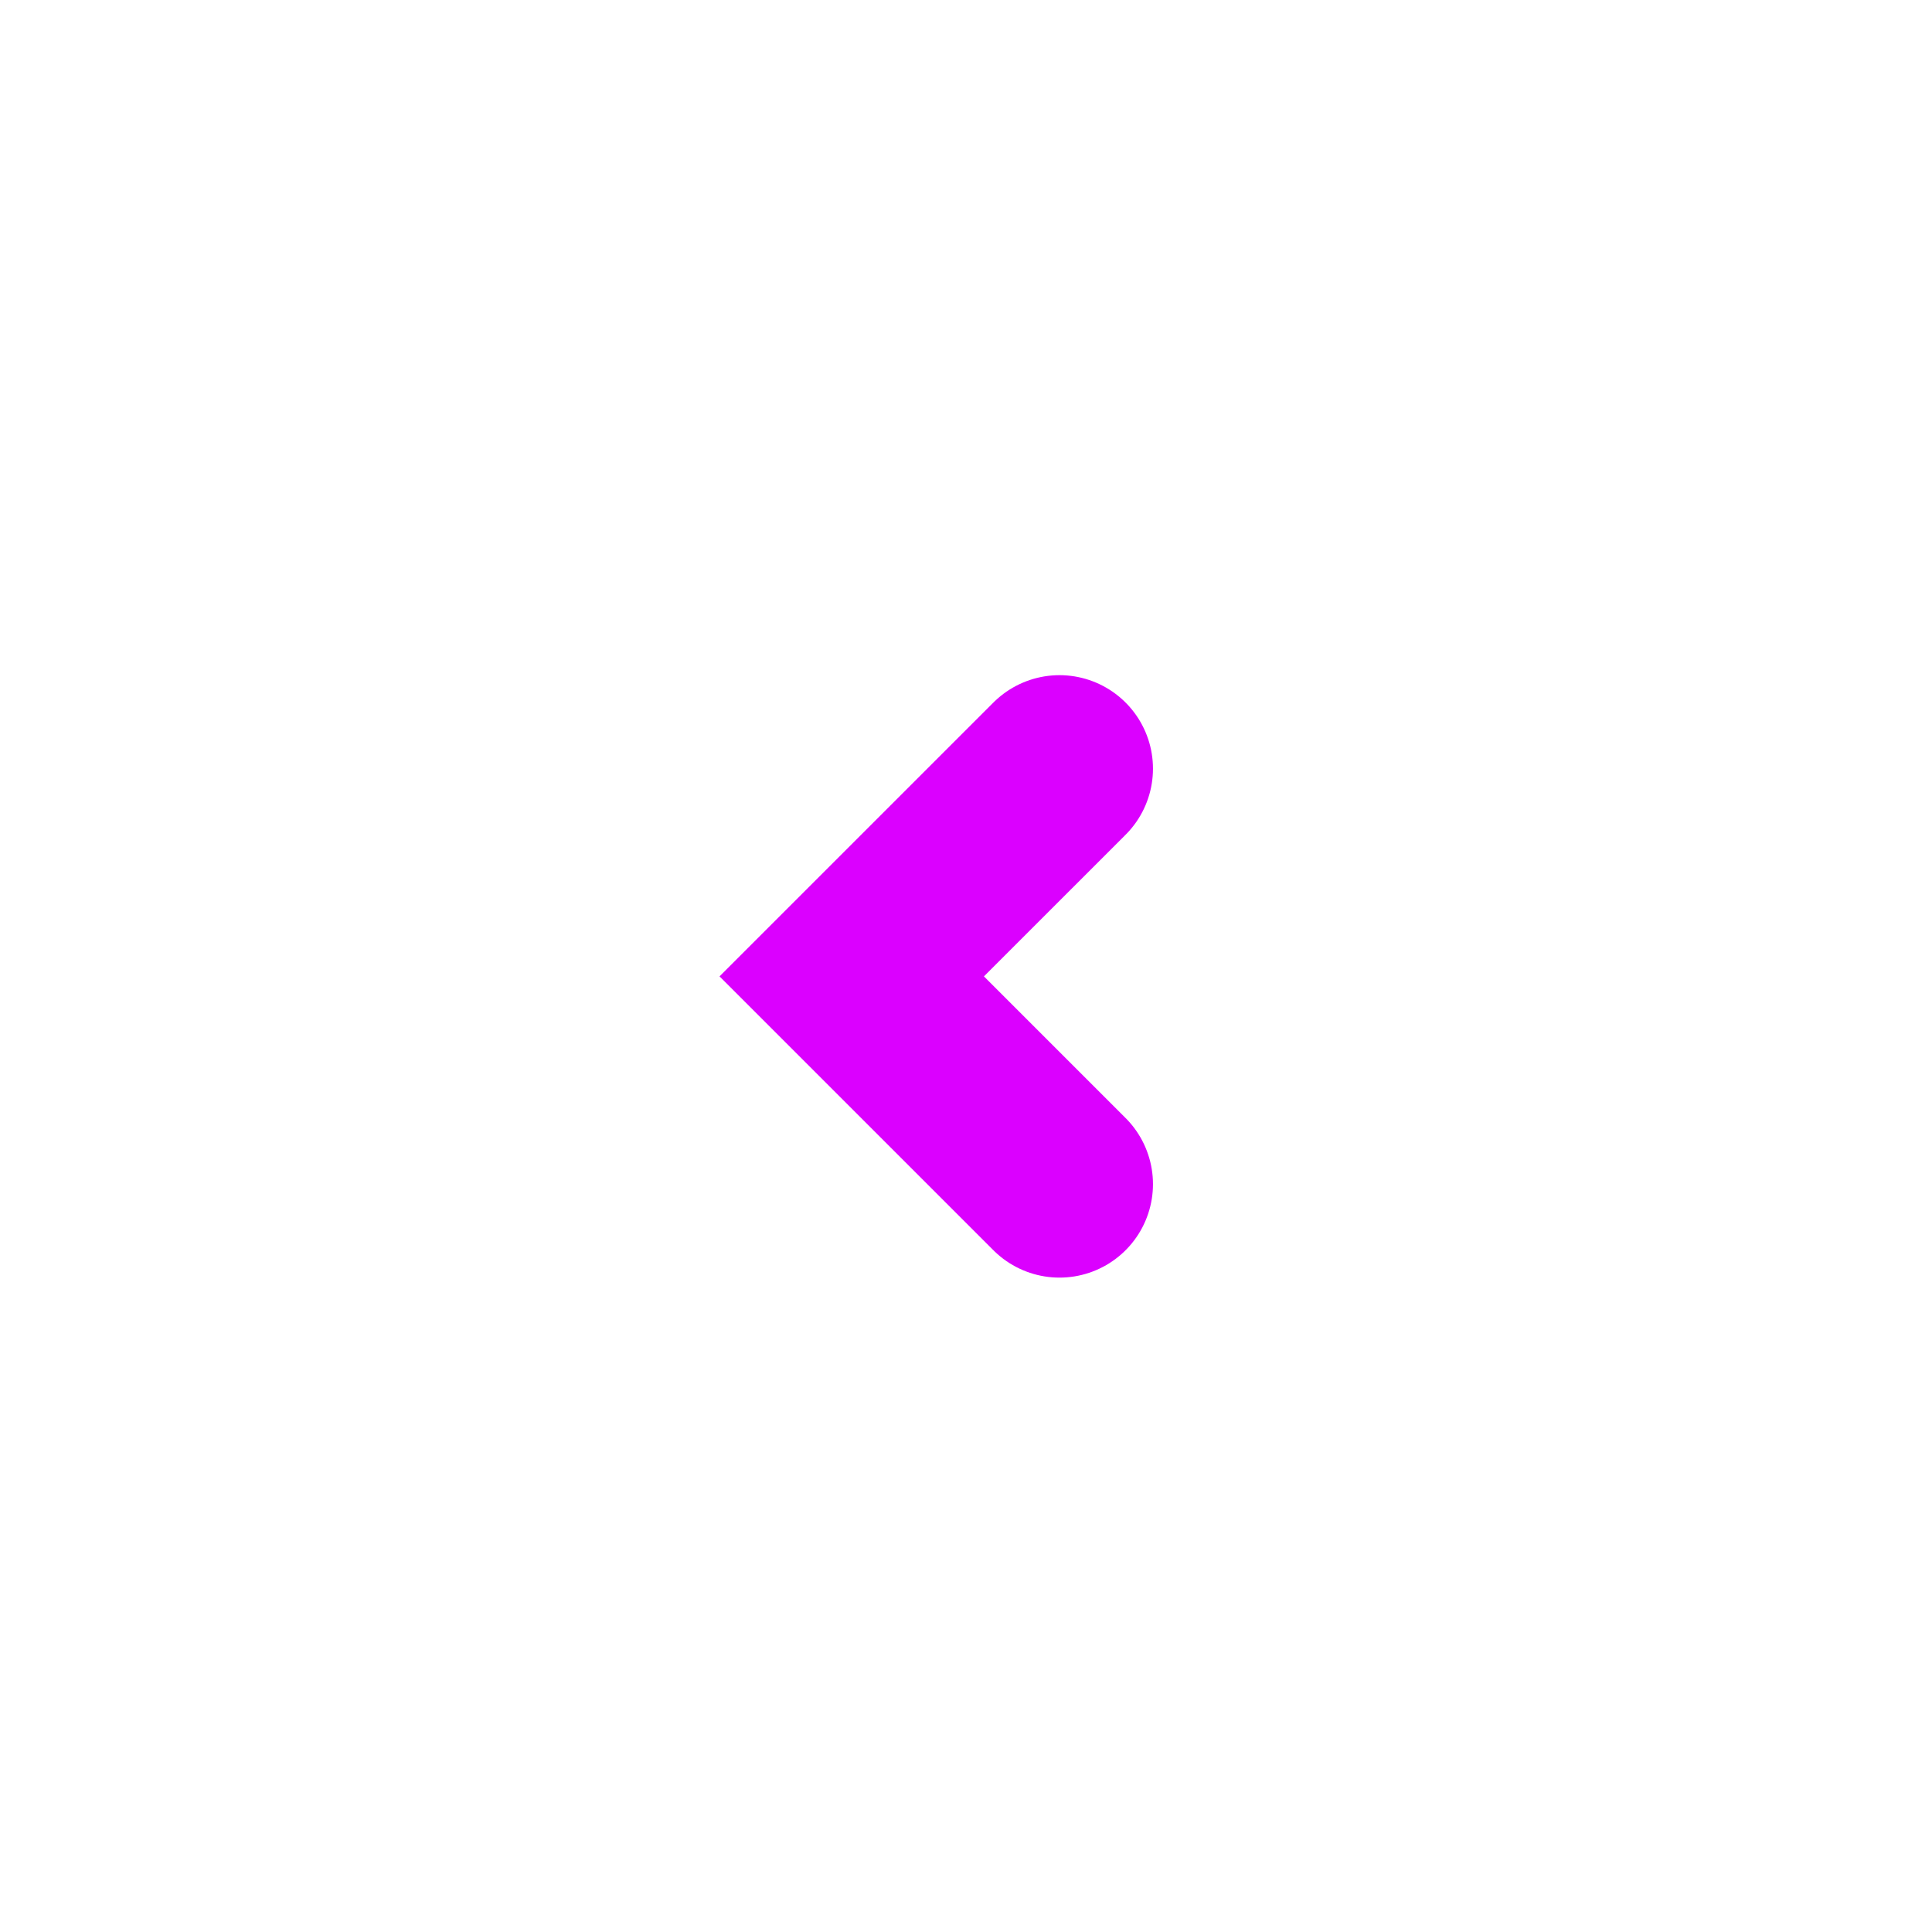 <svg width="62" height="62" viewBox="0 0 62 62" fill="none" xmlns="http://www.w3.org/2000/svg">
<g filter="url(#filter0_d_169_589)">
<rect x="48" y="48" width="34" height="34" rx="10" transform="rotate(-180 48 48)" fill="white"/>
</g>
<path d="M34 24.667L27.333 31.333L34 38" stroke="#DB00FF" stroke-width="6" stroke-linecap="round"/>
<defs>
<filter id="filter0_d_169_589" x="0" y="0" width="62" height="62" filterUnits="userSpaceOnUse" color-interpolation-filters="sRGB">
<feFlood flood-opacity="0" result="BackgroundImageFix"/>
<feColorMatrix in="SourceAlpha" type="matrix" values="0 0 0 0 0 0 0 0 0 0 0 0 0 0 0 0 0 0 127 0" result="hardAlpha"/>
<feOffset/>
<feGaussianBlur stdDeviation="7"/>
<feComposite in2="hardAlpha" operator="out"/>
<feColorMatrix type="matrix" values="0 0 0 0 0.48 0 0 0 0 0.071 0 0 0 0 1 0 0 0 0.15 0"/>
<feBlend mode="normal" in2="BackgroundImageFix" result="effect1_dropShadow_169_589"/>
<feBlend mode="normal" in="SourceGraphic" in2="effect1_dropShadow_169_589" result="shape"/>
</filter>
</defs>
</svg>
